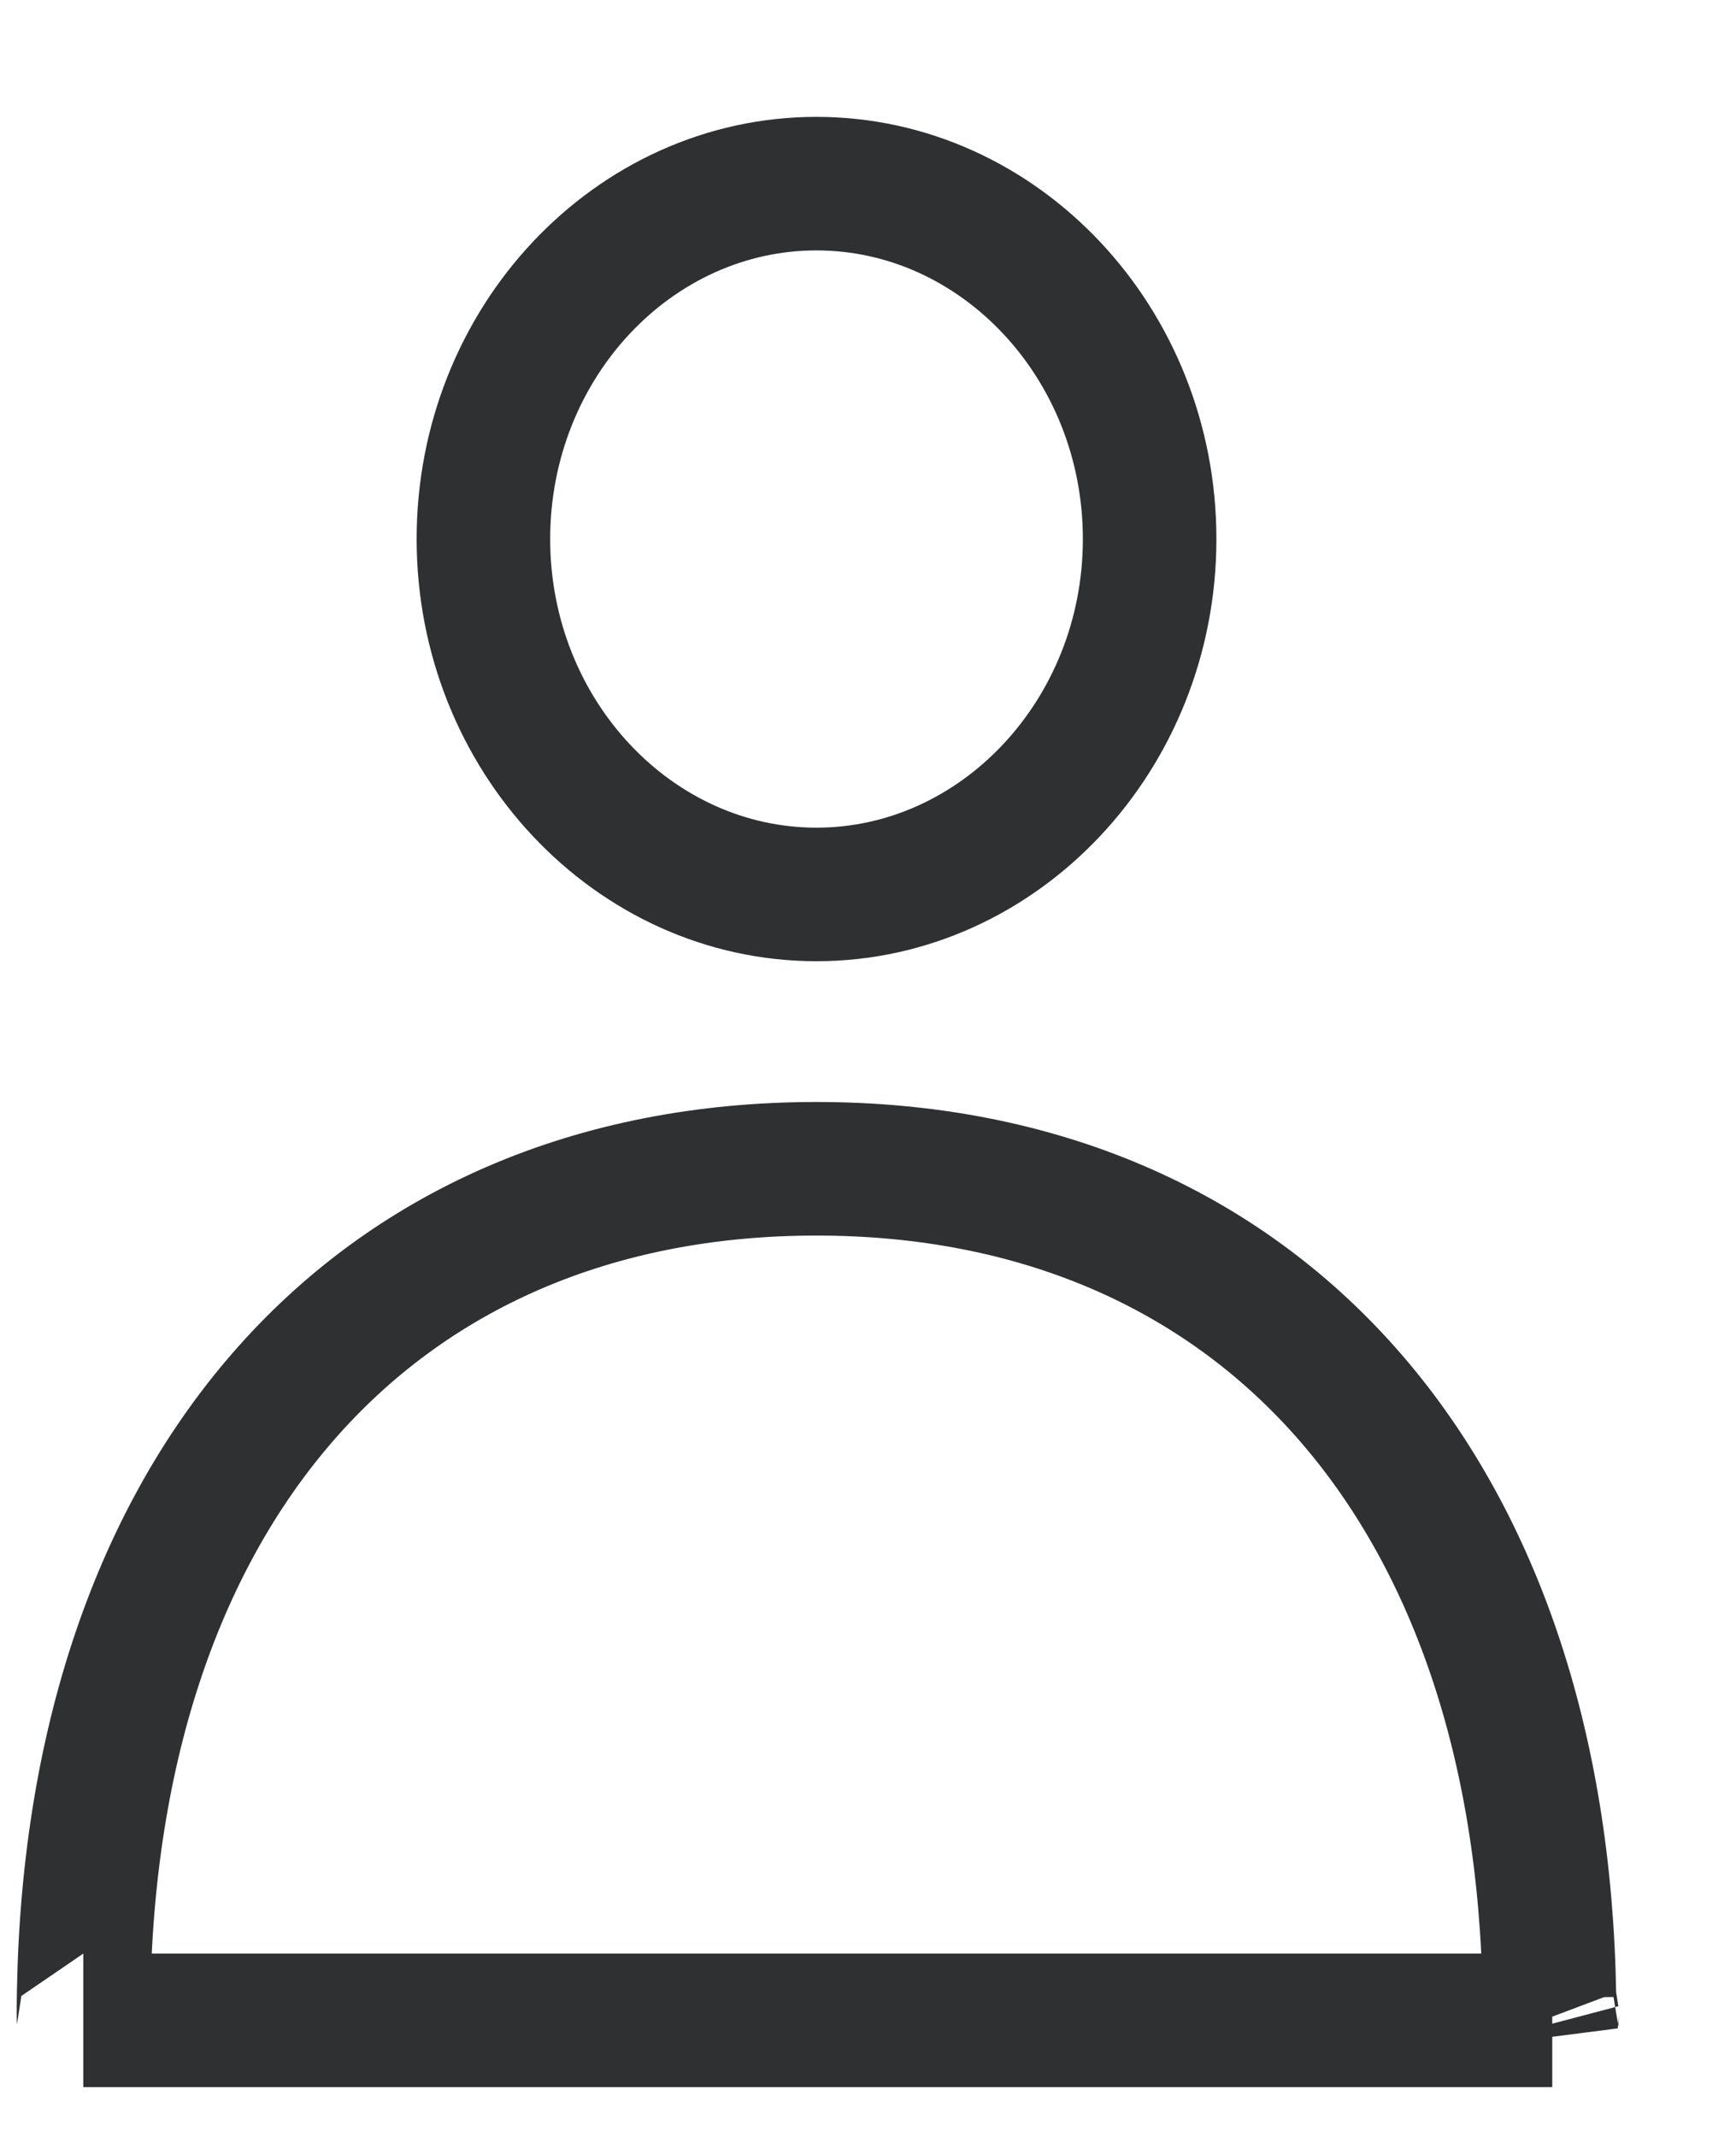 <?xml version="1.0" encoding="UTF-8"?>
<svg width="13px" height="16px" viewBox="0 0 13 16" version="1.1" xmlns="http://www.w3.org/2000/svg" xmlns:xlink="http://www.w3.org/1999/xlink">
    <!-- Generator: Sketch 50 (54983) - http://www.bohemiancoding.com/sketch -->
    <title>icon_account</title>
    <desc>Created with Sketch.</desc>
    <defs></defs>
    <g id="注册登录流程[图文]" stroke="none" stroke-width="1" fill="none" fill-rule="evenodd">
        <g id="1.signup" transform="translate(-931, -227)" stroke="#2E3031">
            <g id="注册内容" transform="translate(350.625, 125.875)">
                <g id="right" transform="translate(577.5, 33.5)">
                    <g id="账户名" transform="translate(0, 37.5)">
                        <g id="icon_account" transform="translate(3, 31)">
                            <path d="M11.499,14.252 C11.494,14.252 11.498,14.248 11.498,14.226 C11.498,14.219 11.497,14.216 11.5,14.224 L11.478,14.084 C11.424,10.264 9.292,7.876 5.989,7.876 C2.643,7.876 0.5,10.326 0.5,14.226 C0.5,14.248 0.503,14.252 0.499,14.252 L11.499,14.252 Z" id="Path"></path>
                            <path d="M5.989,5.822 C7.356,5.822 8.484,4.63 8.484,3.161 C8.484,1.691 7.357,0.5 5.989,0.5 C4.621,0.5 3.495,1.69 3.495,3.161 C3.495,4.631 4.622,5.822 5.989,5.822 Z" id="Path"></path>
                        </g>
                    </g>
                </g>
            </g>
        </g>
    </g>
</svg>